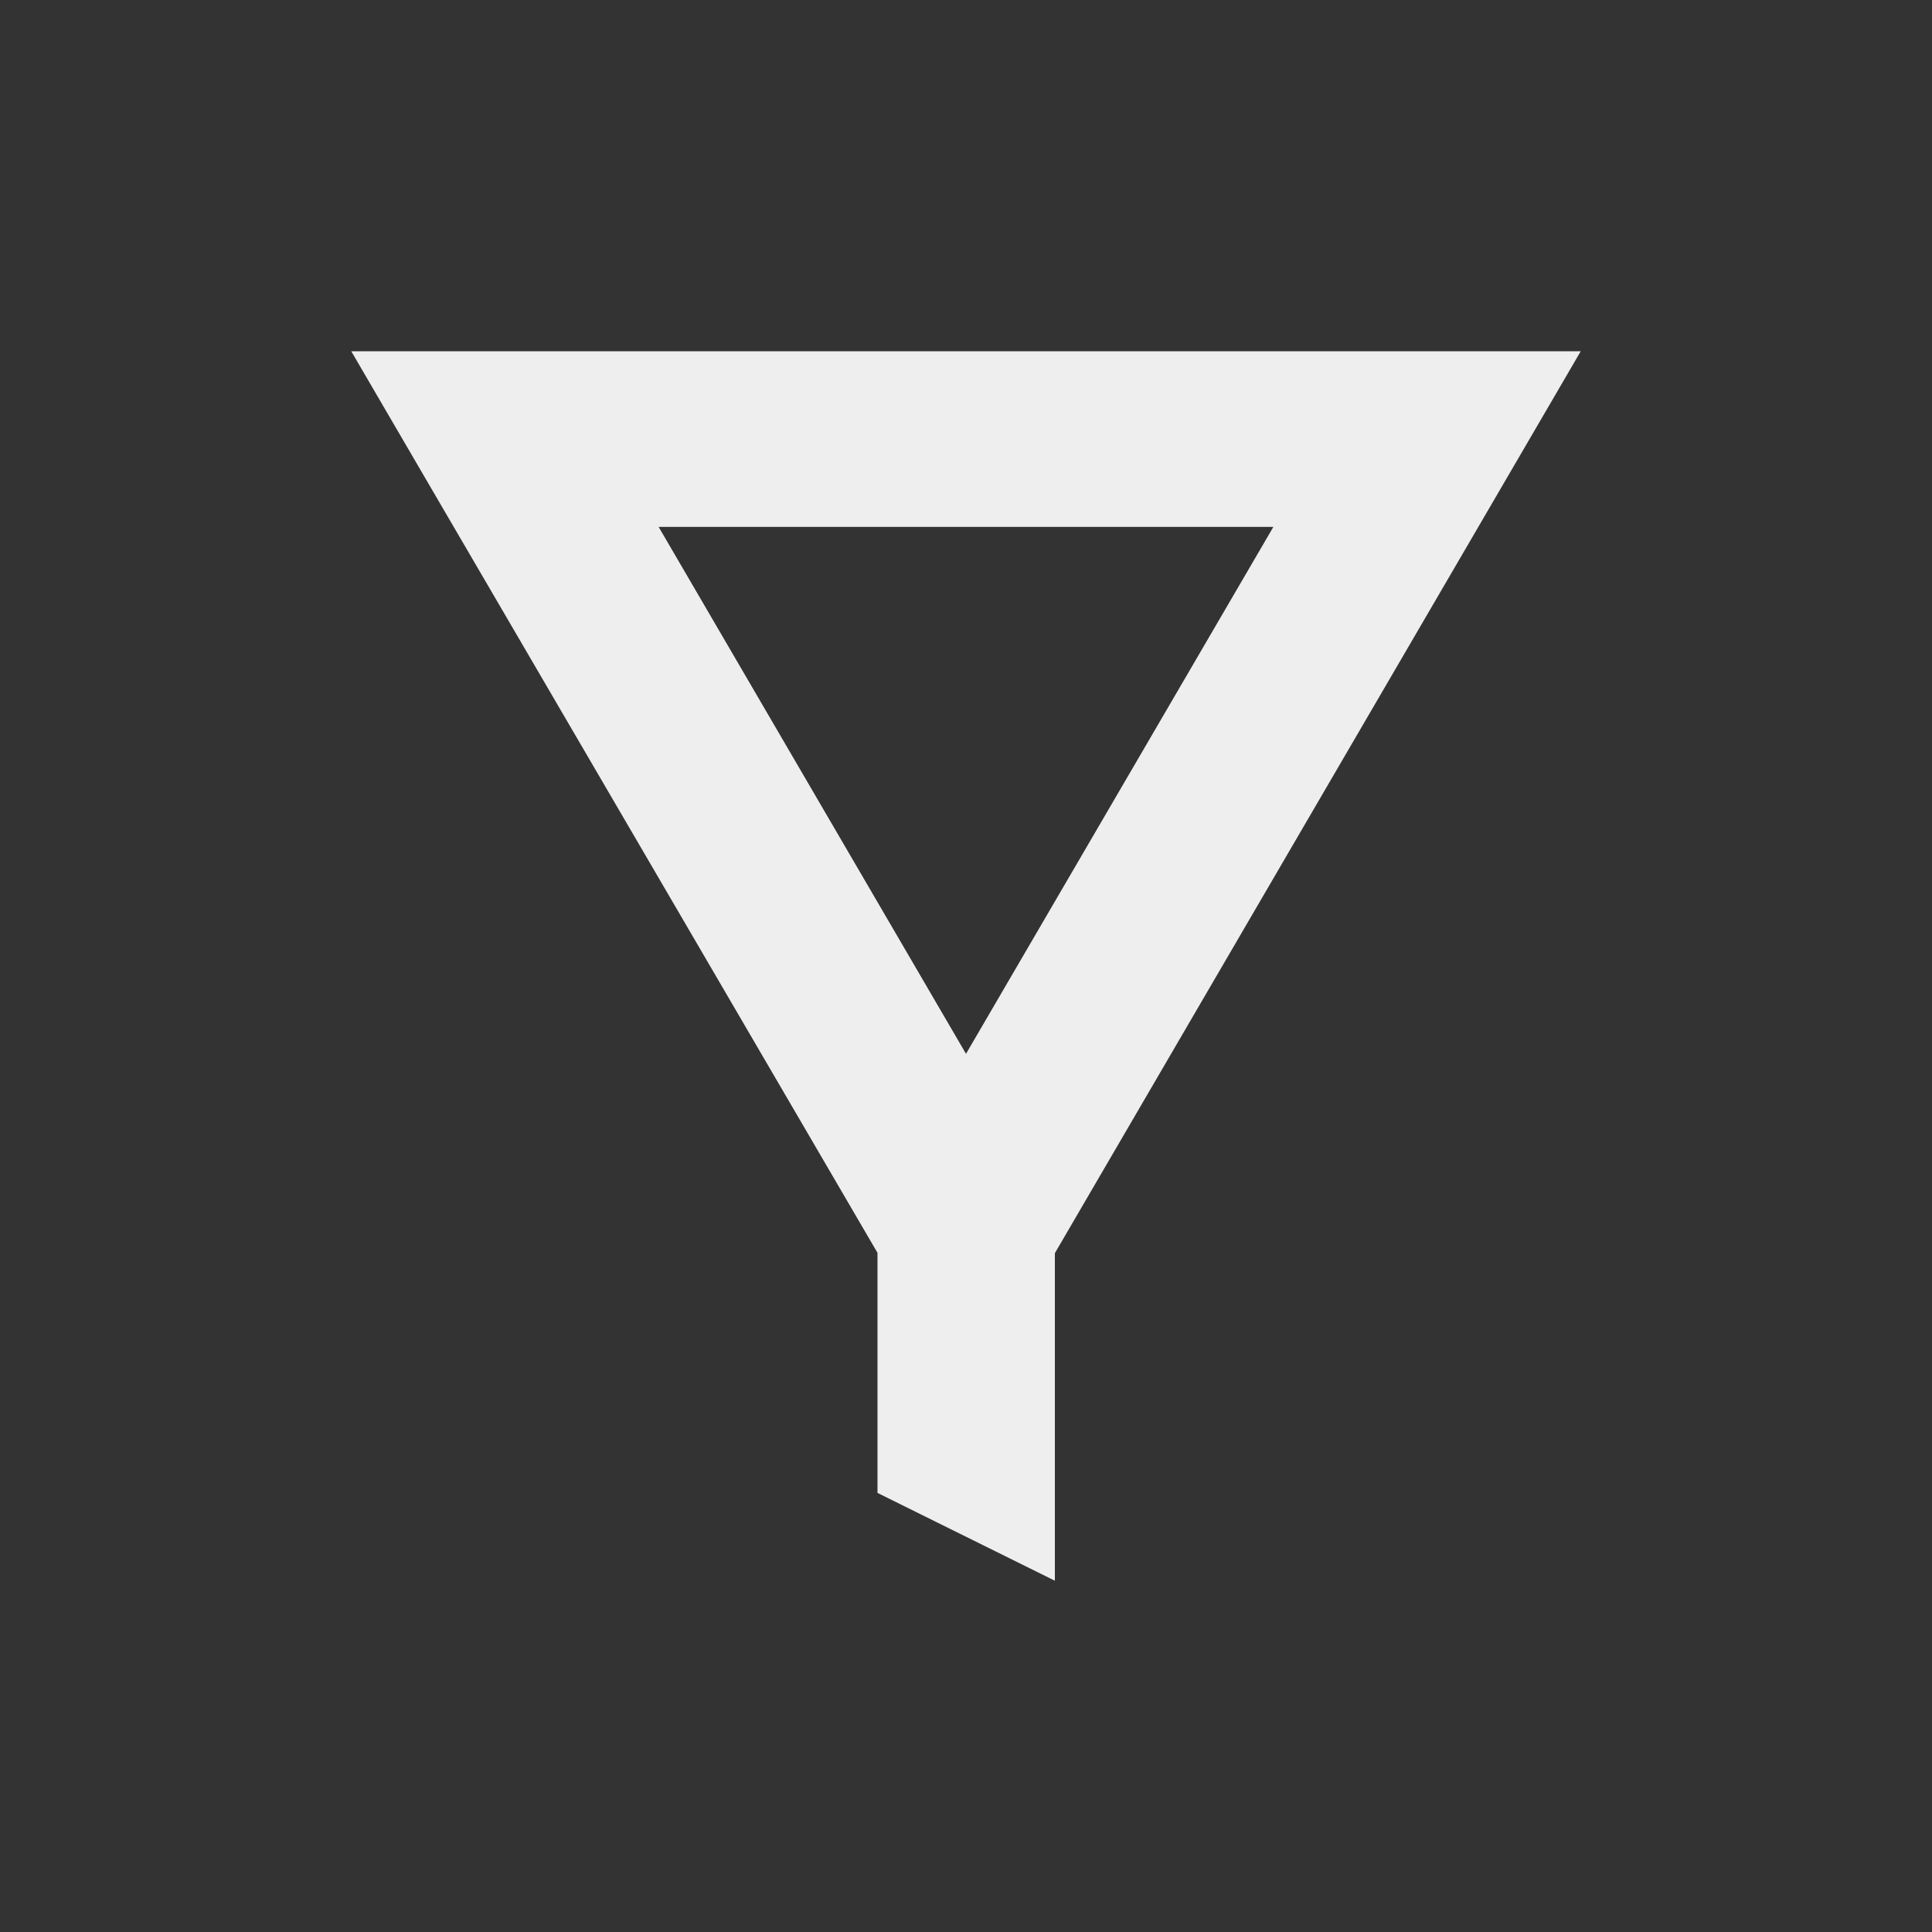 <?xml version="1.0" encoding="UTF-8"?>
<svg xmlns="http://www.w3.org/2000/svg" xmlns:xlink="http://www.w3.org/1999/xlink" width="22px" height="22px" viewBox="0 0 22 22" version="1.1">
<rect x="0" y="0" width="22" height="22" fill="#333333" stroke="none"/>
<g id="surface1">
<defs>
  <style id="current-color-scheme" type="text/css">
   .ColorScheme-Text { color:#eeeeee; } .ColorScheme-Highlight { color:#424242; }
  </style>
 </defs>
<path style="fill:currentColor" class="ColorScheme-Text" d="M 4 4 L 4.875 5.5 L 9.992 14.266 L 9.992 17 L 12.012 18 L 12.012 14.27 L 18 4 Z M 7.5 6 L 14.5 6 L 11 12 Z M 7.5 6 "/>
</g>
</svg>
